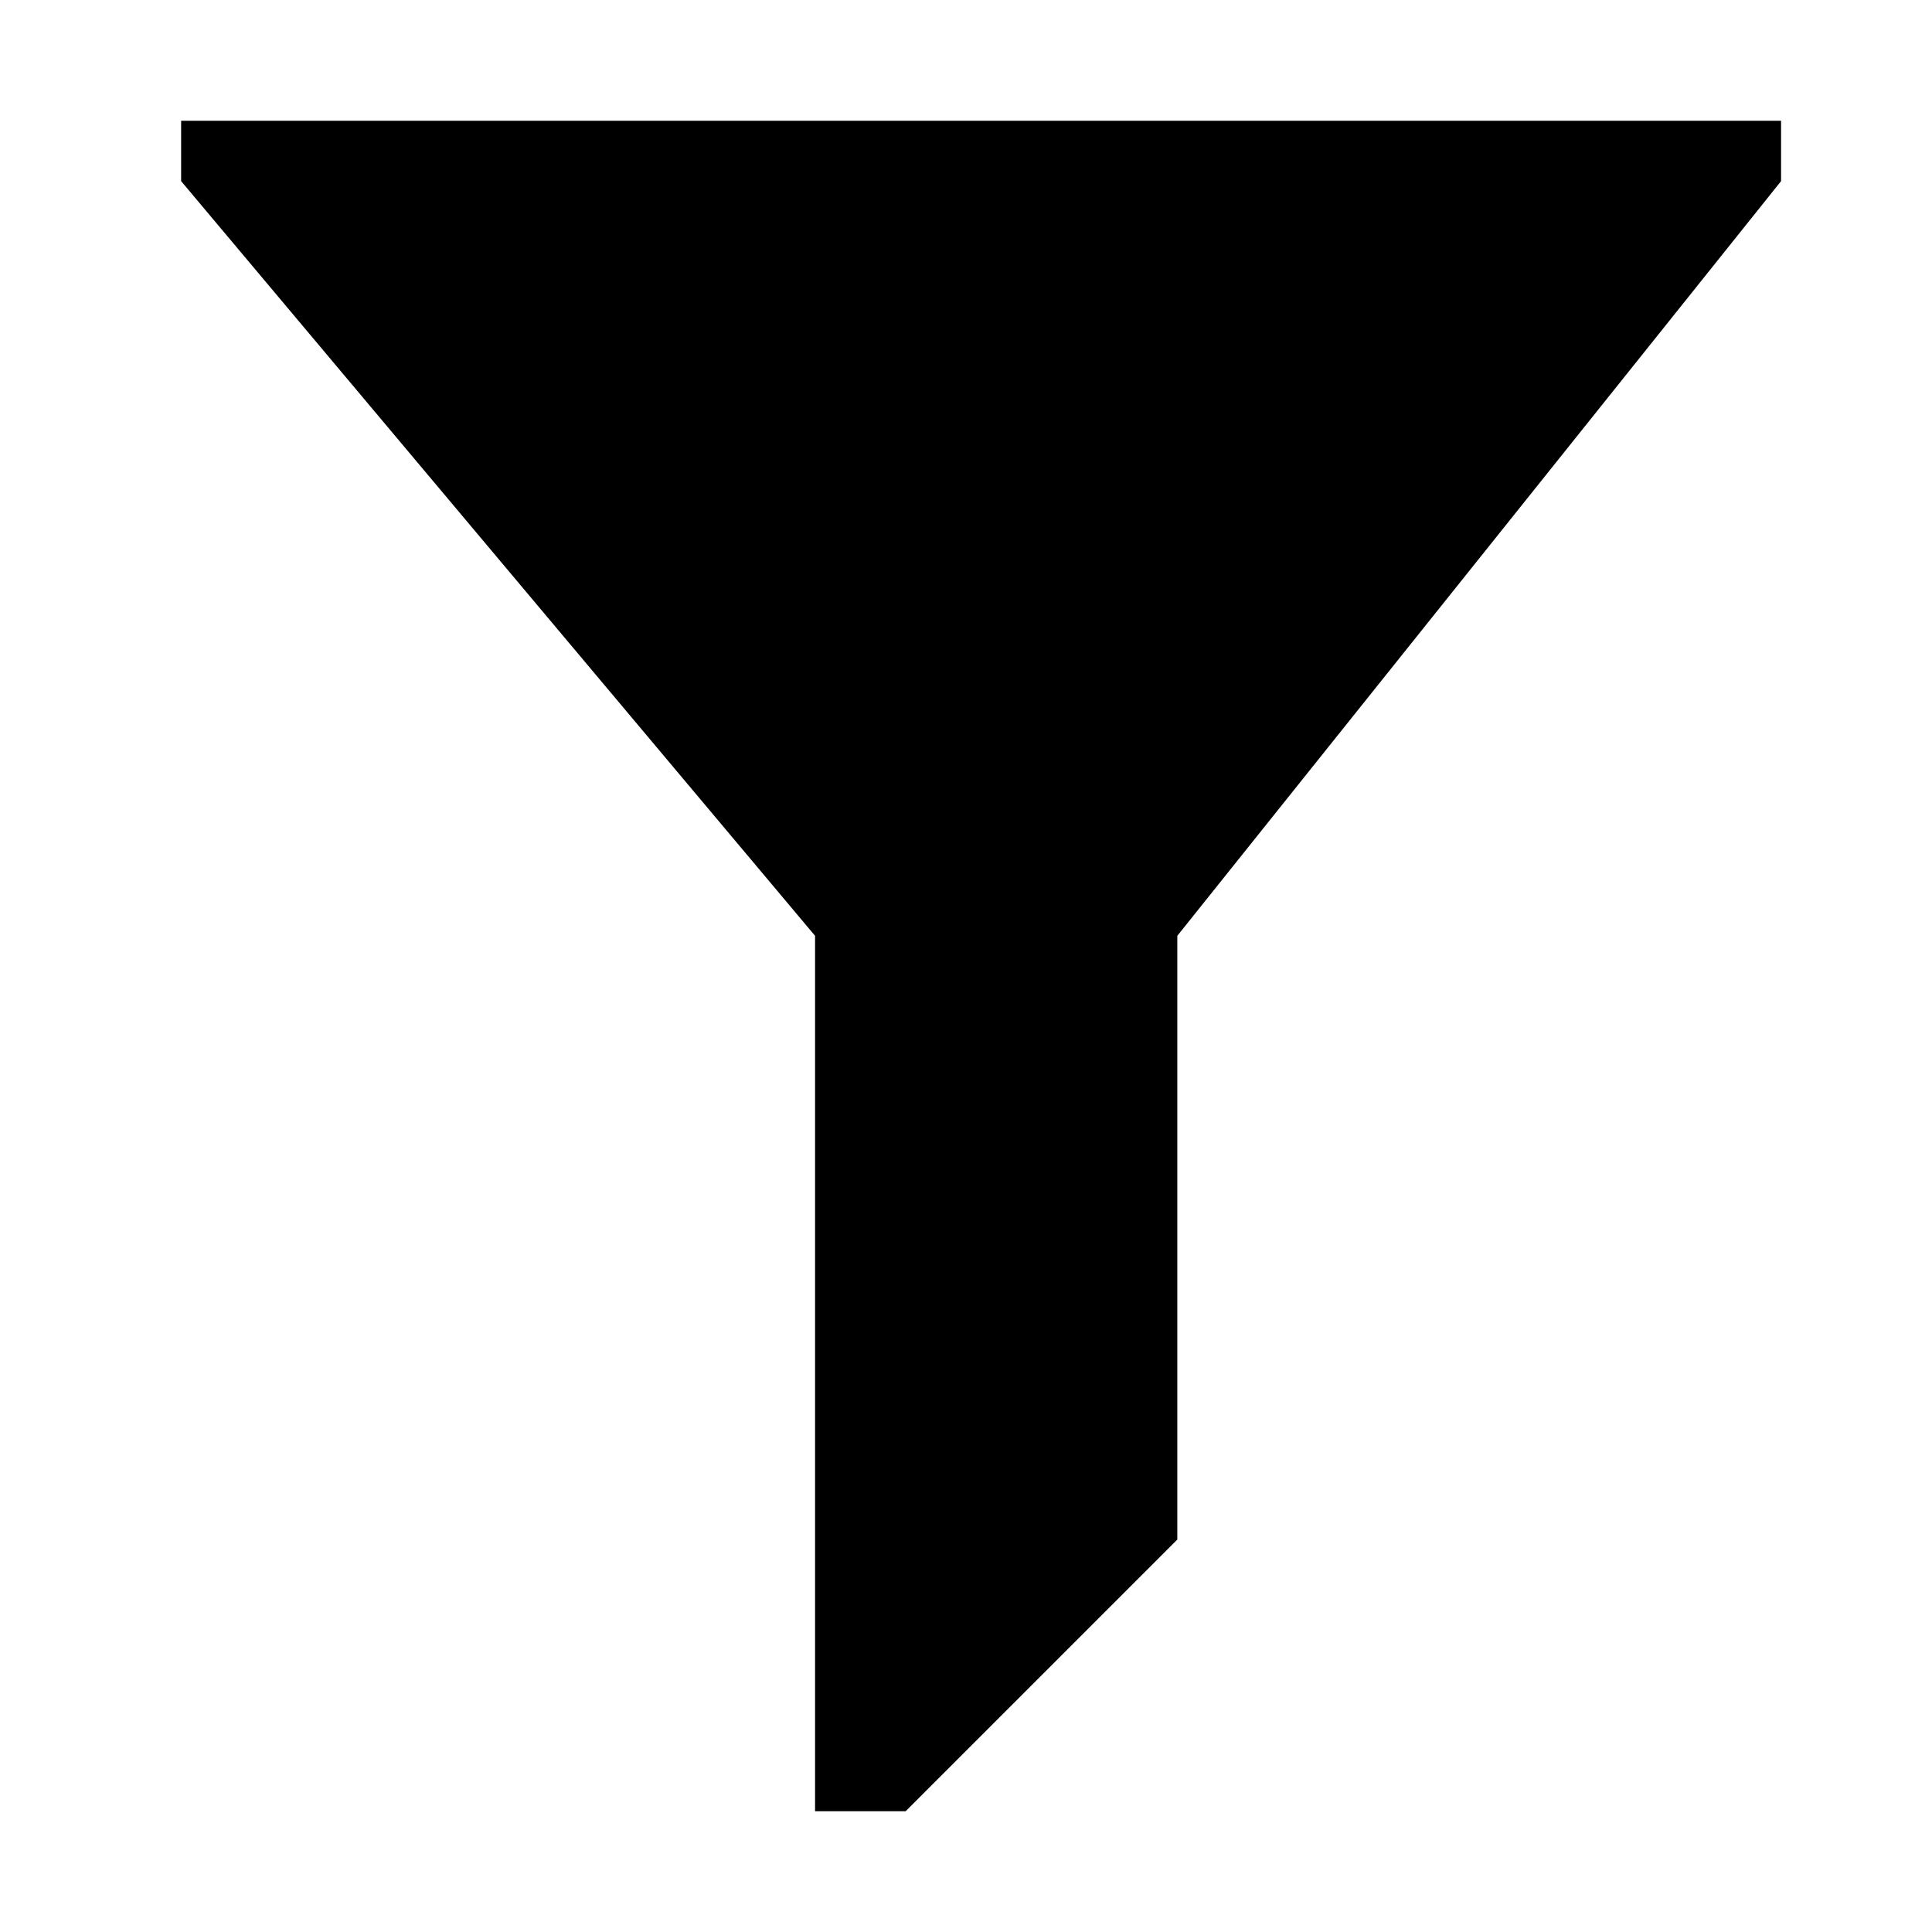 <svg xmlns="http://www.w3.org/2000/svg" viewBox="0 0 512 512">
  <defs>
    <style>
      .a {
        fill: currentColor;
      }
    </style>
  </defs>
  <title>filter</title>
  <polygon class="a" points="48 32 48 48 216 248 216 480 240 480 312 408 312 248 472 48 472 32 48 32"/>
</svg>
